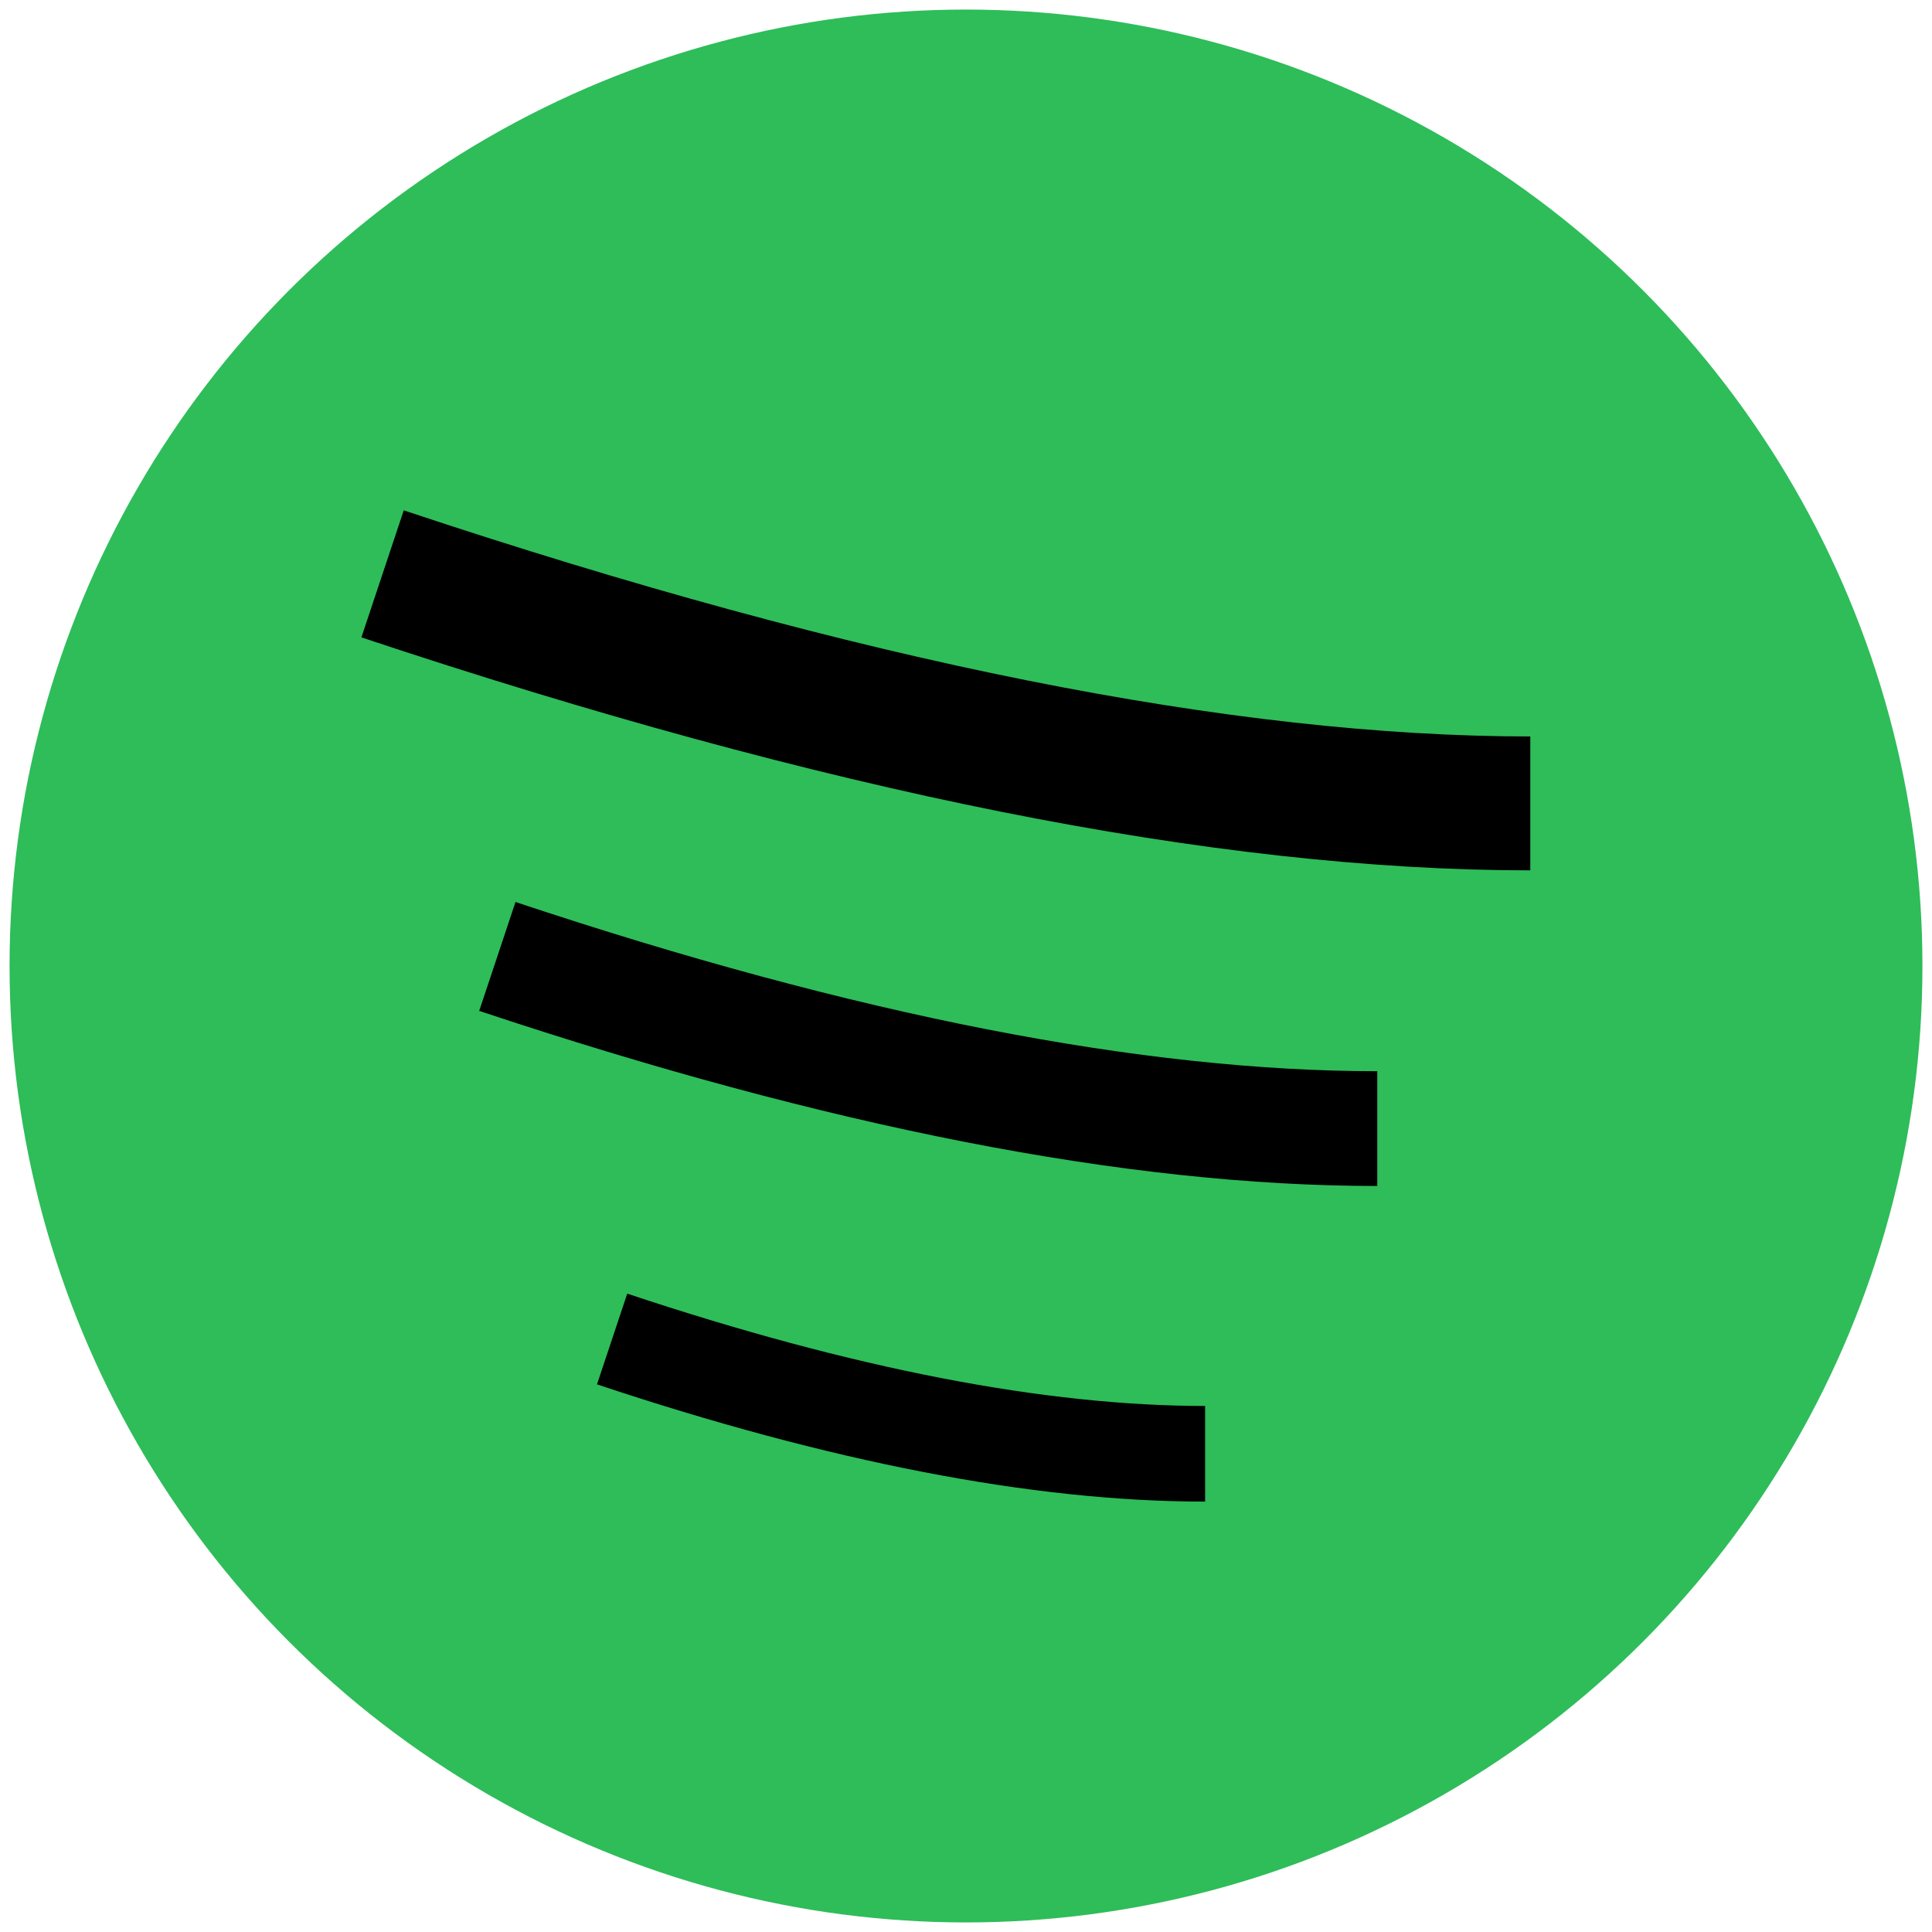 <svg xmlns="http://www.w3.org/2000/svg" width="505" height="505">
    <circle r="250" cx="50%" cy="50%" fill="#2ebd59"/>
        <path d="M100 150 q180 60 300 60" fill-opacity="0" stroke-width="35" stroke="black"/>
        <path d="M130 250 q135 45 230 45" fill-opacity="0" stroke-width="30" stroke="black"/>
        <path d="M160 350 q90 30 155 30" fill-opacity="0" stroke-width="25" stroke="black"/>
</svg>
